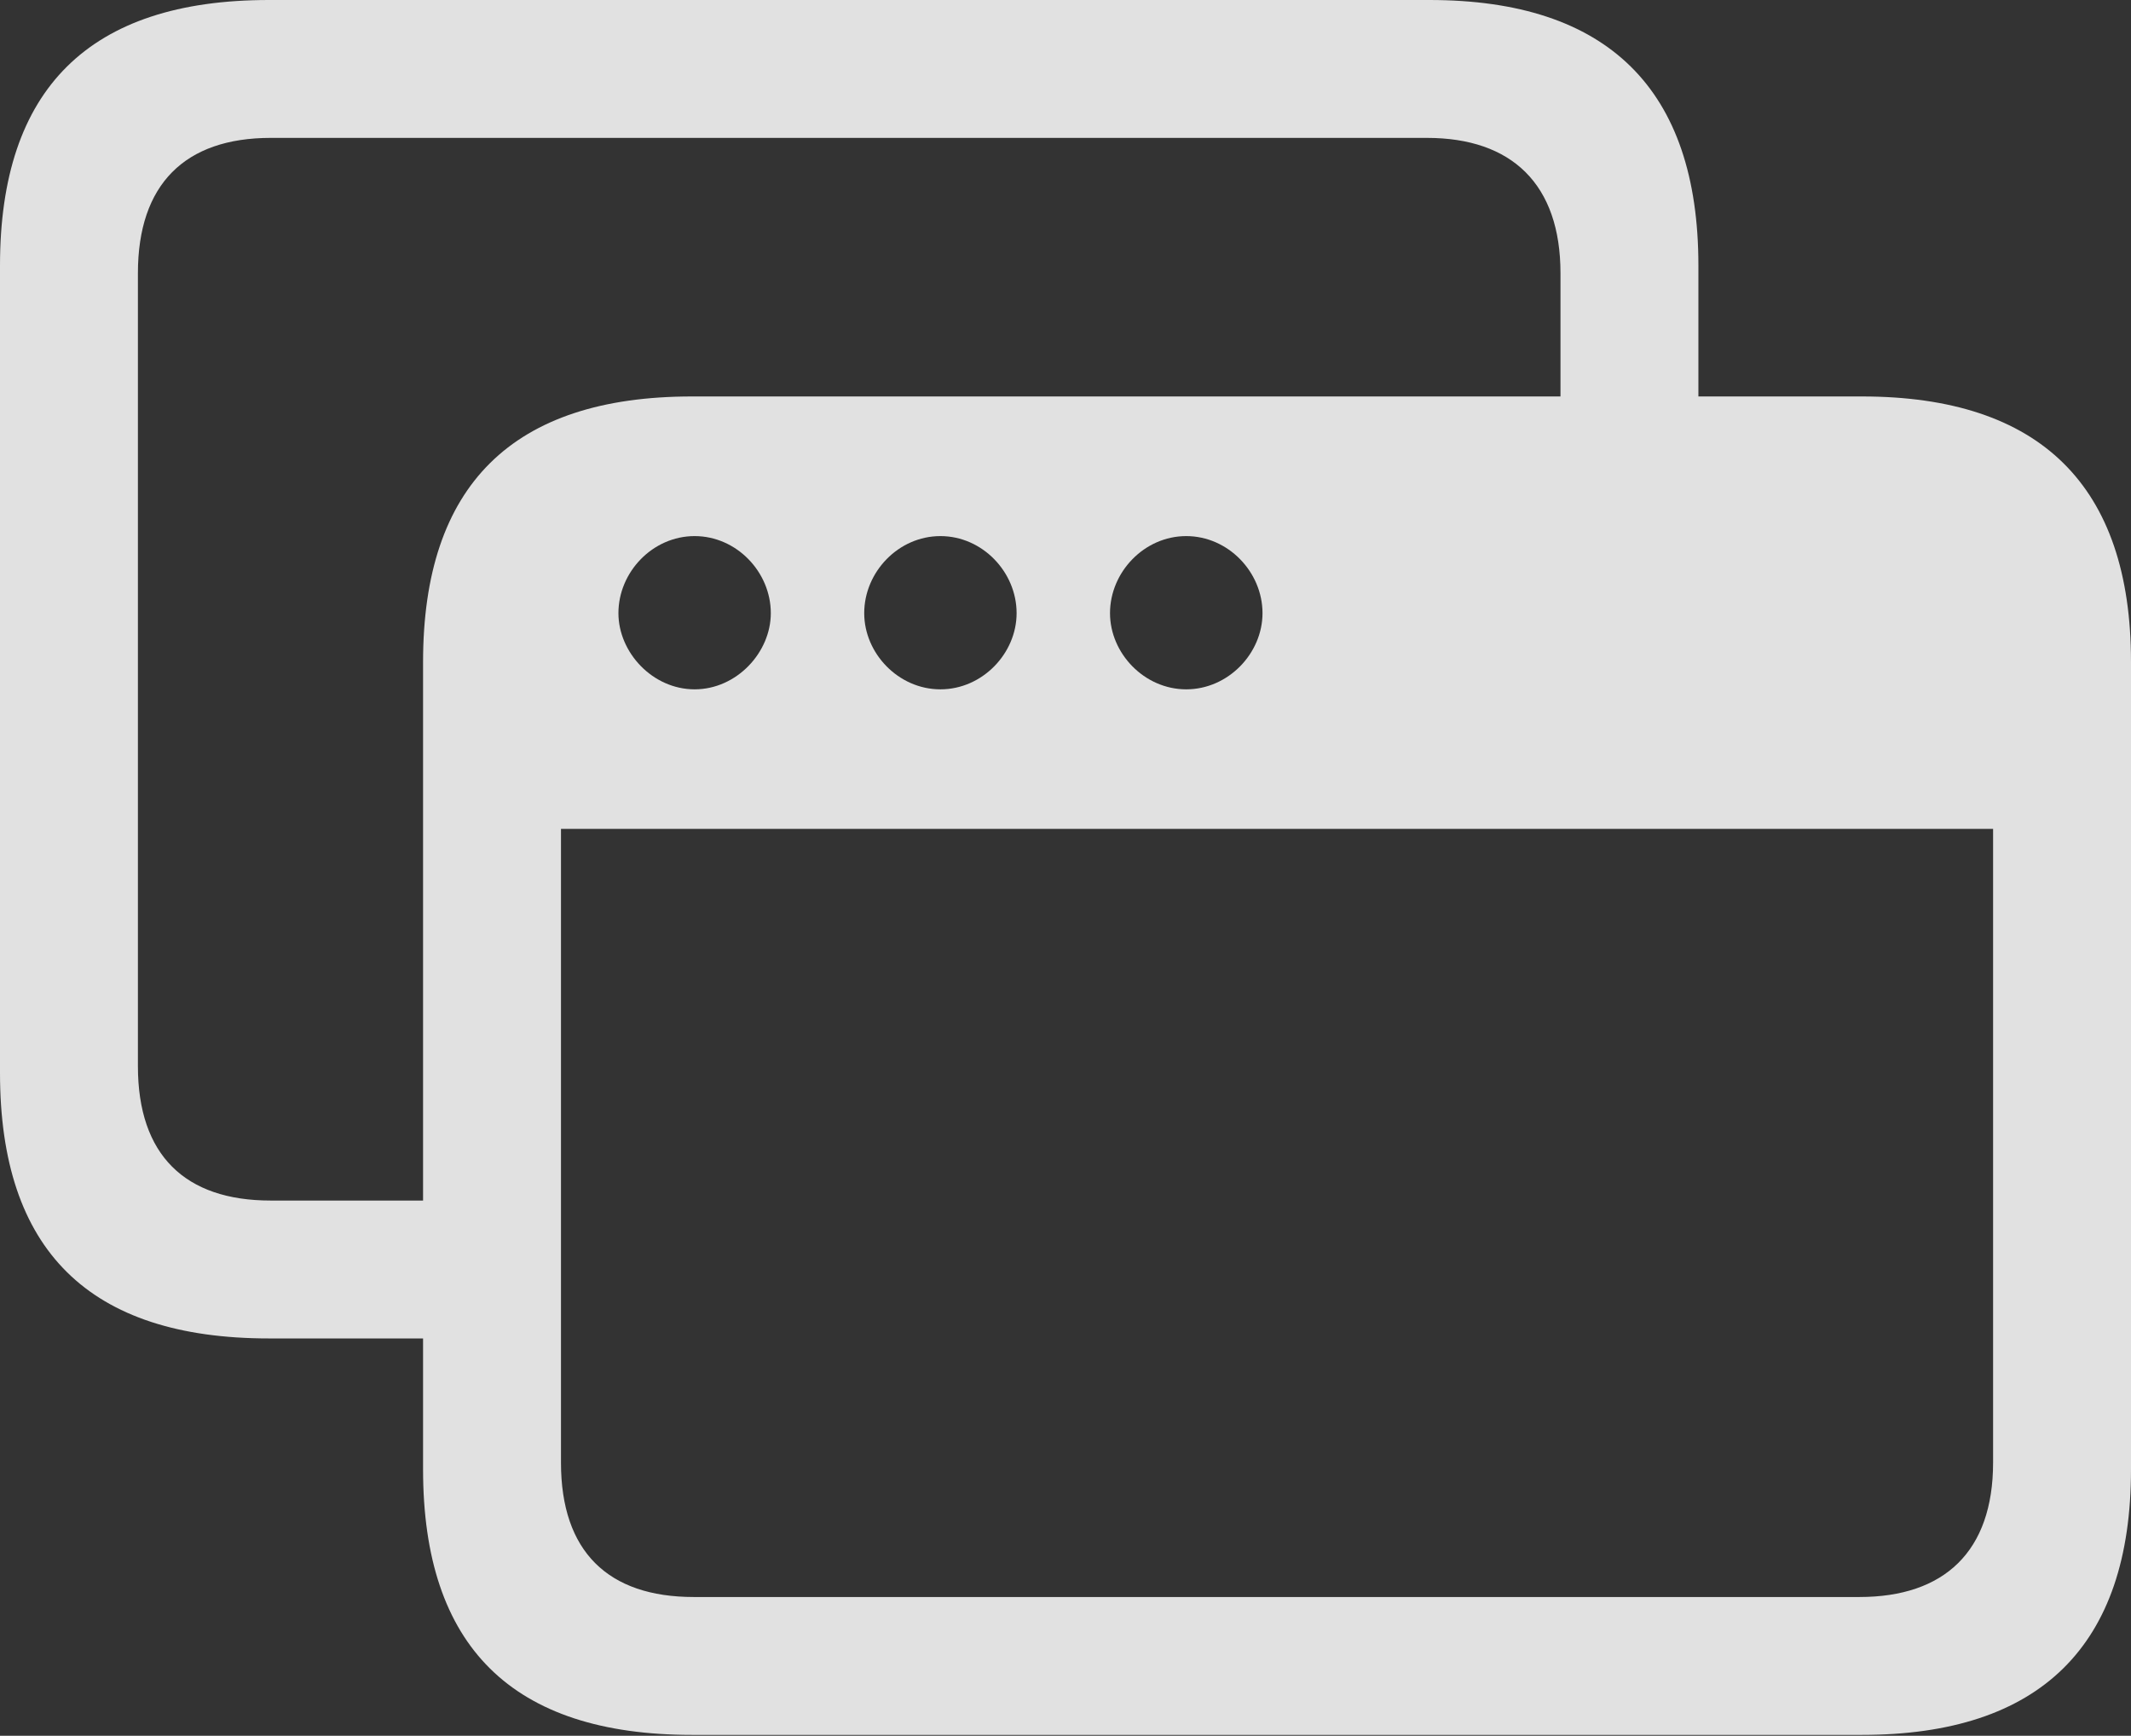 <?xml version="1.0" encoding="UTF-8"?>
<!--Generator: Apple Native CoreSVG 175.5-->
<!DOCTYPE svg
PUBLIC "-//W3C//DTD SVG 1.1//EN"
       "http://www.w3.org/Graphics/SVG/1.1/DTD/svg11.dtd">
<svg version="1.1" xmlns="http://www.w3.org/2000/svg" xmlns:xlink="http://www.w3.org/1999/xlink" width="19.438" height="15.836">
 <rect width="100%" height="100%" fill="#333333" stroke="none"/>
 <g>
  <rect height="15.836" opacity="0" width="19.438" x="0" y="0"/>
  <path d="M2.453 12.211L4.086 12.211L4.086 10.953L2.469 10.953C1.688 10.953 1.258 10.539 1.258 9.727L1.258 2.492C1.258 1.68 1.688 1.258 2.469 1.258L13.016 1.258C13.789 1.258 14.234 1.68 14.234 2.492L14.234 4.188L15.492 4.188L15.492 2.422C15.492 0.812 14.664 0 13.039 0L2.453 0C0.812 0 0 0.812 0 2.422L0 9.789C0 11.406 0.812 12.211 2.453 12.211ZM6.312 15.828L16.984 15.828C18.609 15.828 19.438 15.016 19.438 13.406L19.438 6.039C19.438 4.43 18.609 3.617 16.984 3.617L6.312 3.617C4.672 3.617 3.859 4.43 3.859 6.039L3.859 13.406C3.859 15.023 4.672 15.828 6.312 15.828ZM5.117 7.562L18.18 7.562L18.18 13.344C18.18 14.156 17.734 14.57 16.961 14.57L6.328 14.57C5.547 14.57 5.117 14.156 5.117 13.344ZM6.336 6.289C5.953 6.289 5.641 5.953 5.641 5.594C5.641 5.219 5.953 4.891 6.336 4.891C6.719 4.891 7.031 5.219 7.031 5.594C7.031 5.953 6.719 6.289 6.336 6.289ZM8.578 6.289C8.195 6.289 7.883 5.961 7.883 5.594C7.883 5.219 8.195 4.891 8.578 4.891C8.961 4.891 9.273 5.219 9.273 5.594C9.273 5.961 8.961 6.289 8.578 6.289ZM10.82 6.289C10.438 6.289 10.125 5.961 10.125 5.594C10.125 5.219 10.438 4.891 10.82 4.891C11.203 4.891 11.516 5.219 11.516 5.594C11.516 5.961 11.203 6.289 10.82 6.289Z" fill="#ffffff" fill-opacity="0.85"/>
 </g>
</svg>
